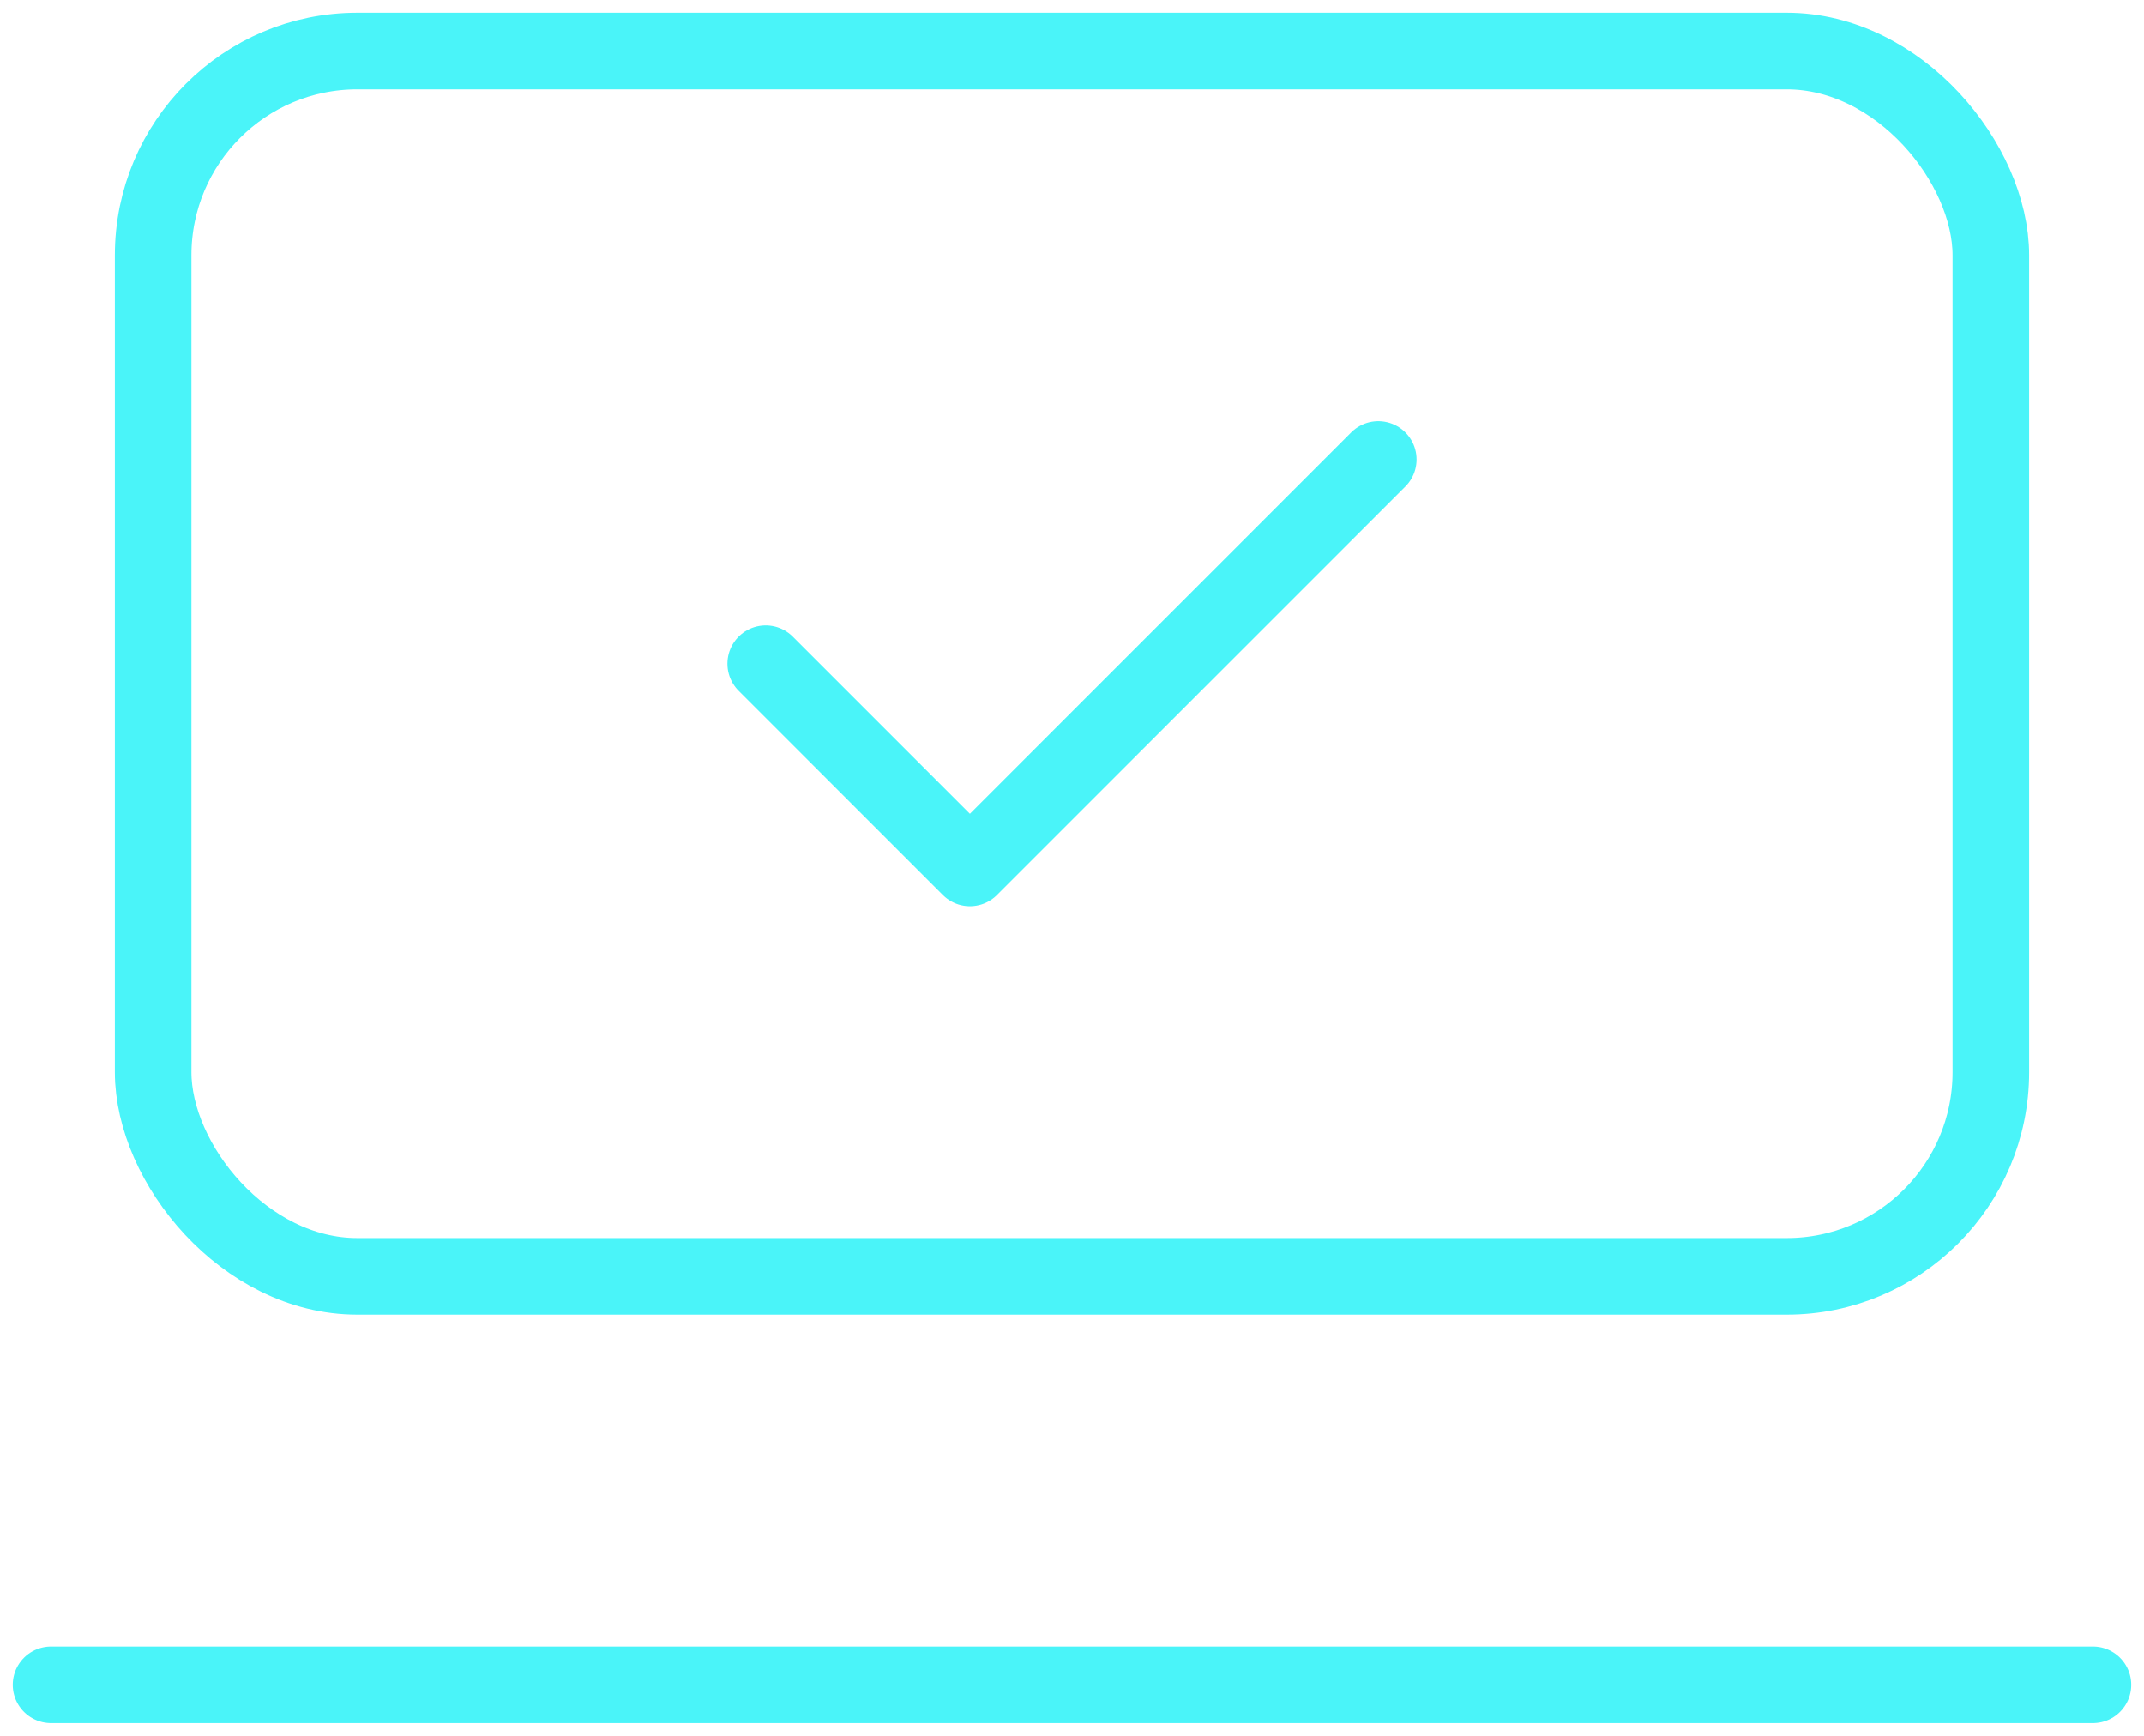 <?xml version="1.0" encoding="UTF-8"?>
<svg width="42px" height="34px" viewBox="0 0 42 34" version="1.1" xmlns="http://www.w3.org/2000/svg" xmlns:xlink="http://www.w3.org/1999/xlink">
    <title>编组</title>
    <g id="官网3" stroke="none" stroke-width="1" fill="none" fill-rule="evenodd" stroke-linecap="round" stroke-linejoin="round">
        <g id="coco-AI-zh" transform="translate(-1001, -8314)" stroke="#4AF4F9" stroke-width="1.5">
            <g id="编组" transform="translate(1002, 8315)">
                <line x1="0" y1="32" x2="40" y2="32" id="路径"></line>
                <polyline id="路径" points="14 12 18 16 26 8"></polyline>
                <rect id="矩形" x="2" y="0" width="36" height="24" rx="4"></rect>
            </g>
        </g>
    </g>
</svg>